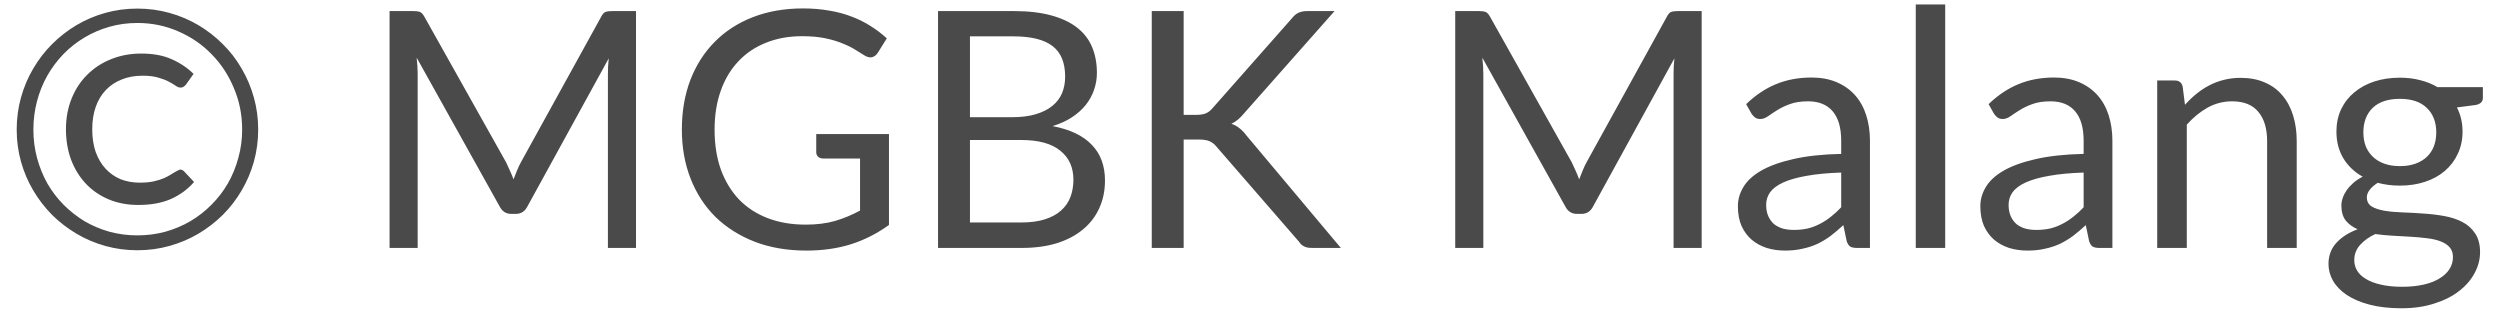 <svg width="121" height="15" viewBox="0 0 121 15" fill="none" xmlns="http://www.w3.org/2000/svg">
<path d="M8.696 8.208C8.776 8.203 8.848 8.232 8.912 8.296L9.392 8.808C9.088 9.16 8.715 9.435 8.272 9.632C7.835 9.824 7.307 9.92 6.688 9.92C6.165 9.92 5.688 9.829 5.256 9.648C4.829 9.467 4.461 9.213 4.152 8.888C3.848 8.563 3.611 8.176 3.44 7.728C3.275 7.28 3.192 6.789 3.192 6.256C3.192 5.717 3.283 5.224 3.464 4.776C3.645 4.323 3.899 3.936 4.224 3.616C4.549 3.291 4.933 3.04 5.376 2.864C5.824 2.683 6.309 2.592 6.832 2.592C7.413 2.592 7.904 2.683 8.304 2.864C8.709 3.04 9.064 3.277 9.368 3.576L9 4.096C8.973 4.128 8.939 4.16 8.896 4.192C8.853 4.224 8.803 4.24 8.744 4.24C8.669 4.24 8.589 4.211 8.504 4.152C8.424 4.093 8.317 4.029 8.184 3.96C8.051 3.885 7.88 3.819 7.672 3.76C7.469 3.696 7.213 3.664 6.904 3.664C6.525 3.664 6.187 3.725 5.888 3.848C5.589 3.965 5.333 4.136 5.12 4.36C4.907 4.584 4.744 4.856 4.632 5.176C4.52 5.496 4.464 5.856 4.464 6.256C4.464 6.667 4.52 7.035 4.632 7.36C4.749 7.68 4.909 7.949 5.112 8.168C5.315 8.387 5.555 8.555 5.832 8.672C6.115 8.784 6.421 8.84 6.752 8.84C7.029 8.84 7.261 8.819 7.448 8.776C7.635 8.733 7.797 8.683 7.936 8.624C8.08 8.56 8.208 8.491 8.32 8.416C8.437 8.341 8.563 8.272 8.696 8.208ZM0.808 6.272C0.808 5.733 0.877 5.216 1.016 4.72C1.155 4.219 1.352 3.752 1.608 3.32C1.864 2.883 2.168 2.488 2.52 2.136C2.877 1.779 3.272 1.472 3.704 1.216C4.136 0.96 4.6 0.763 5.096 0.624C5.592 0.485 6.109 0.416 6.648 0.416C7.187 0.416 7.704 0.485 8.2 0.624C8.701 0.763 9.168 0.96 9.6 1.216C10.032 1.472 10.427 1.779 10.784 2.136C11.141 2.488 11.445 2.883 11.696 3.32C11.952 3.752 12.149 4.219 12.288 4.72C12.427 5.216 12.496 5.733 12.496 6.272C12.496 6.805 12.427 7.323 12.288 7.824C12.149 8.32 11.952 8.784 11.696 9.216C11.445 9.648 11.141 10.043 10.784 10.4C10.427 10.752 10.032 11.056 9.6 11.312C9.168 11.568 8.701 11.765 8.2 11.904C7.704 12.043 7.187 12.112 6.648 12.112C6.109 12.112 5.592 12.043 5.096 11.904C4.6 11.765 4.136 11.568 3.704 11.312C3.272 11.056 2.877 10.752 2.52 10.4C2.168 10.043 1.864 9.648 1.608 9.216C1.352 8.784 1.155 8.32 1.016 7.824C0.877 7.328 0.808 6.811 0.808 6.272ZM1.616 6.272C1.616 6.747 1.675 7.203 1.792 7.64C1.909 8.077 2.075 8.488 2.288 8.872C2.507 9.251 2.768 9.595 3.072 9.904C3.381 10.213 3.72 10.48 4.088 10.704C4.461 10.923 4.864 11.093 5.296 11.216C5.728 11.333 6.179 11.392 6.648 11.392C7.117 11.392 7.568 11.333 8 11.216C8.437 11.093 8.843 10.923 9.216 10.704C9.595 10.48 9.936 10.213 10.24 9.904C10.549 9.595 10.813 9.251 11.032 8.872C11.251 8.488 11.419 8.077 11.536 7.64C11.659 7.203 11.72 6.747 11.72 6.272C11.72 5.557 11.587 4.888 11.32 4.264C11.059 3.635 10.699 3.088 10.24 2.624C9.787 2.155 9.251 1.787 8.632 1.52C8.013 1.248 7.352 1.112 6.648 1.112C6.179 1.112 5.728 1.173 5.296 1.296C4.864 1.419 4.461 1.592 4.088 1.816C3.72 2.035 3.381 2.301 3.072 2.616C2.768 2.931 2.507 3.28 2.288 3.664C2.075 4.043 1.909 4.453 1.792 4.896C1.675 5.339 1.616 5.797 1.616 6.272ZM30.783 0.536V12H29.423V3.576C29.423 3.464 29.425 3.344 29.431 3.216C29.441 3.088 29.452 2.957 29.463 2.824L25.527 9.992C25.404 10.232 25.217 10.352 24.967 10.352H24.743C24.492 10.352 24.305 10.232 24.183 9.992L20.167 2.792C20.199 3.075 20.215 3.336 20.215 3.576V12H18.855V0.536H19.999C20.137 0.536 20.244 0.549 20.319 0.576C20.393 0.603 20.465 0.677 20.535 0.8L24.495 7.856C24.559 7.984 24.62 8.117 24.679 8.256C24.743 8.395 24.801 8.536 24.855 8.68C24.908 8.536 24.964 8.395 25.023 8.256C25.081 8.112 25.145 7.976 25.215 7.848L29.103 0.8C29.167 0.677 29.236 0.603 29.311 0.576C29.391 0.549 29.5 0.536 29.639 0.536H30.783ZM43.026 6.488V10.888C42.45 11.304 41.834 11.616 41.178 11.824C40.527 12.027 39.813 12.128 39.034 12.128C38.111 12.128 37.279 11.987 36.538 11.704C35.797 11.416 35.162 11.016 34.634 10.504C34.111 9.987 33.709 9.368 33.426 8.648C33.143 7.928 33.002 7.136 33.002 6.272C33.002 5.397 33.138 4.6 33.41 3.88C33.687 3.16 34.079 2.544 34.586 2.032C35.093 1.515 35.709 1.115 36.434 0.832C37.159 0.549 37.97 0.408 38.866 0.408C39.319 0.408 39.741 0.443 40.13 0.512C40.519 0.576 40.879 0.672 41.21 0.8C41.541 0.923 41.847 1.075 42.13 1.256C42.413 1.432 42.677 1.632 42.922 1.856L42.482 2.56C42.413 2.667 42.322 2.736 42.21 2.768C42.103 2.795 41.983 2.768 41.85 2.688C41.722 2.613 41.575 2.523 41.41 2.416C41.245 2.309 41.042 2.208 40.802 2.112C40.567 2.011 40.287 1.925 39.962 1.856C39.642 1.787 39.261 1.752 38.818 1.752C38.173 1.752 37.589 1.859 37.066 2.072C36.543 2.28 36.098 2.581 35.73 2.976C35.362 3.365 35.079 3.84 34.882 4.4C34.685 4.955 34.586 5.579 34.586 6.272C34.586 6.992 34.687 7.637 34.89 8.208C35.098 8.773 35.391 9.256 35.77 9.656C36.154 10.051 36.618 10.352 37.162 10.56C37.706 10.768 38.317 10.872 38.994 10.872C39.527 10.872 39.999 10.813 40.41 10.696C40.826 10.573 41.231 10.405 41.626 10.192V7.672H39.842C39.741 7.672 39.658 7.643 39.594 7.584C39.535 7.525 39.506 7.453 39.506 7.368V6.488H43.026ZM49.425 10.768C49.868 10.768 50.249 10.717 50.569 10.616C50.889 10.515 51.151 10.373 51.353 10.192C51.562 10.005 51.714 9.787 51.809 9.536C51.906 9.28 51.953 9 51.953 8.696C51.953 8.104 51.743 7.637 51.322 7.296C50.9 6.949 50.268 6.776 49.425 6.776H46.946V10.768H49.425ZM46.946 1.76V5.672H48.993C49.431 5.672 49.809 5.624 50.13 5.528C50.455 5.432 50.721 5.299 50.929 5.128C51.143 4.957 51.3 4.752 51.401 4.512C51.503 4.267 51.553 4 51.553 3.712C51.553 3.035 51.351 2.541 50.946 2.232C50.54 1.917 49.911 1.76 49.057 1.76H46.946ZM49.057 0.536C49.761 0.536 50.367 0.605 50.873 0.744C51.386 0.883 51.804 1.08 52.13 1.336C52.46 1.592 52.703 1.907 52.858 2.28C53.012 2.648 53.09 3.064 53.09 3.528C53.09 3.811 53.044 4.083 52.953 4.344C52.868 4.6 52.737 4.84 52.562 5.064C52.386 5.288 52.161 5.491 51.889 5.672C51.623 5.848 51.308 5.992 50.946 6.104C51.788 6.264 52.42 6.565 52.842 7.008C53.268 7.445 53.481 8.021 53.481 8.736C53.481 9.221 53.391 9.664 53.209 10.064C53.033 10.464 52.772 10.808 52.425 11.096C52.084 11.384 51.663 11.608 51.161 11.768C50.66 11.923 50.09 12 49.45 12H45.401V0.536H49.057ZM57.289 5.56H57.873C58.076 5.56 58.239 5.536 58.361 5.488C58.484 5.435 58.596 5.347 58.697 5.224L62.513 0.904C62.62 0.765 62.732 0.669 62.849 0.616C62.967 0.563 63.111 0.536 63.281 0.536H64.593L60.225 5.472C60.119 5.6 60.015 5.707 59.913 5.792C59.817 5.872 59.713 5.939 59.601 5.992C59.745 6.04 59.876 6.112 59.993 6.208C60.111 6.299 60.225 6.419 60.337 6.568L64.897 12H63.553C63.452 12 63.364 11.995 63.289 11.984C63.22 11.968 63.159 11.947 63.105 11.92C63.052 11.888 63.004 11.853 62.961 11.816C62.924 11.773 62.887 11.725 62.849 11.672L58.897 7.12C58.791 6.987 58.676 6.893 58.553 6.84C58.431 6.781 58.244 6.752 57.993 6.752H57.289V12H55.745V0.536H57.289V5.56ZM82.361 0.536V12H81.001V3.576C81.001 3.464 81.003 3.344 81.009 3.216C81.019 3.088 81.03 2.957 81.041 2.824L77.105 9.992C76.982 10.232 76.795 10.352 76.545 10.352H76.321C76.07 10.352 75.883 10.232 75.761 9.992L71.745 2.792C71.777 3.075 71.793 3.336 71.793 3.576V12H70.433V0.536H71.577C71.715 0.536 71.822 0.549 71.897 0.576C71.971 0.603 72.043 0.677 72.113 0.8L76.073 7.856C76.137 7.984 76.198 8.117 76.257 8.256C76.321 8.395 76.379 8.536 76.433 8.68C76.486 8.536 76.542 8.395 76.601 8.256C76.659 8.112 76.723 7.976 76.793 7.848L80.681 0.8C80.745 0.677 80.814 0.603 80.889 0.576C80.969 0.549 81.078 0.536 81.217 0.536H82.361ZM89.114 8.352C88.458 8.373 87.898 8.427 87.434 8.512C86.975 8.592 86.599 8.699 86.306 8.832C86.018 8.965 85.807 9.123 85.674 9.304C85.546 9.485 85.482 9.688 85.482 9.912C85.482 10.125 85.516 10.309 85.586 10.464C85.655 10.619 85.748 10.747 85.866 10.848C85.988 10.944 86.13 11.016 86.29 11.064C86.455 11.107 86.631 11.128 86.818 11.128C87.068 11.128 87.298 11.104 87.506 11.056C87.714 11.003 87.908 10.928 88.09 10.832C88.276 10.736 88.452 10.621 88.618 10.488C88.788 10.355 88.954 10.203 89.114 10.032V8.352ZM84.514 5.04C84.962 4.608 85.444 4.285 85.962 4.072C86.479 3.859 87.052 3.752 87.682 3.752C88.135 3.752 88.538 3.827 88.89 3.976C89.242 4.125 89.538 4.333 89.778 4.6C90.018 4.867 90.199 5.189 90.322 5.568C90.444 5.947 90.506 6.363 90.506 6.816V12H89.874C89.735 12 89.628 11.979 89.554 11.936C89.479 11.888 89.42 11.797 89.378 11.664L89.218 10.896C89.004 11.093 88.796 11.269 88.594 11.424C88.391 11.573 88.178 11.701 87.954 11.808C87.73 11.909 87.49 11.987 87.234 12.04C86.983 12.099 86.703 12.128 86.394 12.128C86.079 12.128 85.783 12.085 85.506 12C85.228 11.909 84.986 11.776 84.778 11.6C84.575 11.424 84.412 11.203 84.29 10.936C84.172 10.664 84.114 10.344 84.114 9.976C84.114 9.656 84.202 9.349 84.378 9.056C84.554 8.757 84.839 8.493 85.234 8.264C85.628 8.035 86.143 7.848 86.778 7.704C87.412 7.555 88.191 7.469 89.114 7.448V6.816C89.114 6.187 88.978 5.712 88.706 5.392C88.434 5.067 88.036 4.904 87.514 4.904C87.162 4.904 86.866 4.949 86.626 5.04C86.391 5.125 86.186 5.224 86.01 5.336C85.839 5.443 85.69 5.541 85.562 5.632C85.439 5.717 85.316 5.76 85.194 5.76C85.098 5.76 85.015 5.736 84.946 5.688C84.876 5.635 84.818 5.571 84.77 5.496L84.514 5.04ZM94.147 0.216V12H92.723V0.216H94.147ZM100.848 8.352C100.192 8.373 99.632 8.427 99.168 8.512C98.71 8.592 98.334 8.699 98.04 8.832C97.752 8.965 97.541 9.123 97.408 9.304C97.28 9.485 97.216 9.688 97.216 9.912C97.216 10.125 97.251 10.309 97.32 10.464C97.389 10.619 97.483 10.747 97.6 10.848C97.723 10.944 97.864 11.016 98.024 11.064C98.189 11.107 98.365 11.128 98.552 11.128C98.803 11.128 99.032 11.104 99.24 11.056C99.448 11.003 99.643 10.928 99.824 10.832C100.011 10.736 100.187 10.621 100.352 10.488C100.523 10.355 100.688 10.203 100.848 10.032V8.352ZM96.248 5.04C96.696 4.608 97.179 4.285 97.696 4.072C98.213 3.859 98.787 3.752 99.416 3.752C99.87 3.752 100.272 3.827 100.624 3.976C100.976 4.125 101.272 4.333 101.512 4.6C101.752 4.867 101.933 5.189 102.056 5.568C102.179 5.947 102.24 6.363 102.24 6.816V12H101.608C101.469 12 101.363 11.979 101.288 11.936C101.213 11.888 101.155 11.797 101.112 11.664L100.952 10.896C100.739 11.093 100.531 11.269 100.328 11.424C100.125 11.573 99.912 11.701 99.688 11.808C99.464 11.909 99.224 11.987 98.968 12.04C98.718 12.099 98.438 12.128 98.128 12.128C97.814 12.128 97.517 12.085 97.24 12C96.963 11.909 96.72 11.776 96.512 11.6C96.309 11.424 96.147 11.203 96.024 10.936C95.907 10.664 95.848 10.344 95.848 9.976C95.848 9.656 95.936 9.349 96.112 9.056C96.288 8.757 96.573 8.493 96.968 8.264C97.363 8.035 97.877 7.848 98.512 7.704C99.147 7.555 99.925 7.469 100.848 7.448V6.816C100.848 6.187 100.712 5.712 100.44 5.392C100.168 5.067 99.771 4.904 99.248 4.904C98.896 4.904 98.6 4.949 98.36 5.04C98.126 5.125 97.92 5.224 97.744 5.336C97.573 5.443 97.424 5.541 97.296 5.632C97.174 5.717 97.051 5.76 96.928 5.76C96.832 5.76 96.749 5.736 96.68 5.688C96.611 5.635 96.552 5.571 96.504 5.496L96.248 5.04ZM105.753 5.072C105.929 4.875 106.116 4.696 106.313 4.536C106.511 4.376 106.719 4.24 106.937 4.128C107.161 4.011 107.396 3.923 107.641 3.864C107.892 3.8 108.161 3.768 108.449 3.768C108.892 3.768 109.281 3.843 109.617 3.992C109.959 4.136 110.241 4.344 110.465 4.616C110.695 4.883 110.868 5.205 110.985 5.584C111.103 5.963 111.161 6.381 111.161 6.84V12H109.729V6.84C109.729 6.227 109.588 5.752 109.305 5.416C109.028 5.075 108.604 4.904 108.033 4.904C107.612 4.904 107.217 5.005 106.849 5.208C106.487 5.411 106.151 5.685 105.841 6.032V12H104.409V3.896H105.265C105.468 3.896 105.593 3.995 105.641 4.192L105.753 5.072ZM116.155 8.04C116.443 8.04 116.696 8 116.915 7.92C117.134 7.84 117.318 7.728 117.467 7.584C117.616 7.44 117.728 7.269 117.803 7.072C117.878 6.869 117.915 6.648 117.915 6.408C117.915 5.912 117.763 5.517 117.459 5.224C117.16 4.931 116.726 4.784 116.155 4.784C115.579 4.784 115.139 4.931 114.835 5.224C114.536 5.517 114.387 5.912 114.387 6.408C114.387 6.648 114.424 6.869 114.499 7.072C114.579 7.269 114.694 7.44 114.843 7.584C114.992 7.728 115.176 7.84 115.395 7.92C115.614 8 115.867 8.04 116.155 8.04ZM118.723 12.44C118.723 12.243 118.667 12.083 118.555 11.96C118.443 11.837 118.291 11.741 118.099 11.672C117.912 11.603 117.694 11.555 117.443 11.528C117.192 11.496 116.926 11.472 116.643 11.456C116.366 11.44 116.083 11.424 115.795 11.408C115.507 11.392 115.23 11.365 114.963 11.328C114.664 11.467 114.419 11.643 114.227 11.856C114.04 12.064 113.947 12.309 113.947 12.592C113.947 12.773 113.992 12.941 114.083 13.096C114.179 13.256 114.323 13.392 114.515 13.504C114.707 13.621 114.947 13.712 115.235 13.776C115.528 13.845 115.872 13.88 116.267 13.88C116.651 13.88 116.995 13.845 117.299 13.776C117.603 13.707 117.859 13.608 118.067 13.48C118.28 13.352 118.443 13.2 118.555 13.024C118.667 12.848 118.723 12.653 118.723 12.44ZM120.171 4.216V4.744C120.171 4.92 120.059 5.032 119.835 5.08L118.915 5.2C119.096 5.552 119.187 5.941 119.187 6.368C119.187 6.763 119.11 7.123 118.955 7.448C118.806 7.768 118.598 8.043 118.331 8.272C118.064 8.501 117.744 8.677 117.371 8.8C116.998 8.923 116.592 8.984 116.155 8.984C115.776 8.984 115.419 8.939 115.083 8.848C114.912 8.955 114.782 9.069 114.691 9.192C114.6 9.309 114.555 9.429 114.555 9.552C114.555 9.744 114.632 9.891 114.787 9.992C114.947 10.088 115.155 10.157 115.411 10.2C115.667 10.243 115.958 10.269 116.283 10.28C116.614 10.291 116.95 10.309 117.291 10.336C117.638 10.357 117.974 10.397 118.299 10.456C118.63 10.515 118.923 10.611 119.179 10.744C119.435 10.877 119.64 11.061 119.795 11.296C119.955 11.531 120.035 11.835 120.035 12.208C120.035 12.555 119.947 12.891 119.771 13.216C119.6 13.541 119.352 13.829 119.027 14.08C118.702 14.336 118.302 14.539 117.827 14.688C117.358 14.843 116.827 14.92 116.235 14.92C115.643 14.92 115.126 14.861 114.683 14.744C114.24 14.627 113.872 14.469 113.579 14.272C113.286 14.075 113.064 13.845 112.915 13.584C112.771 13.328 112.699 13.059 112.699 12.776C112.699 12.376 112.824 12.037 113.075 11.76C113.326 11.483 113.67 11.261 114.107 11.096C113.867 10.989 113.675 10.848 113.531 10.672C113.392 10.491 113.323 10.248 113.323 9.944C113.323 9.827 113.344 9.707 113.387 9.584C113.43 9.456 113.494 9.331 113.579 9.208C113.67 9.08 113.779 8.96 113.907 8.848C114.035 8.736 114.184 8.637 114.355 8.552C113.955 8.328 113.643 8.032 113.419 7.664C113.195 7.291 113.083 6.859 113.083 6.368C113.083 5.973 113.158 5.616 113.307 5.296C113.462 4.971 113.675 4.696 113.947 4.472C114.219 4.243 114.542 4.067 114.915 3.944C115.294 3.821 115.707 3.76 116.155 3.76C116.507 3.76 116.835 3.8 117.139 3.88C117.443 3.955 117.72 4.067 117.971 4.216H120.171Z" fill="#4A4A4A"/>
</svg>
